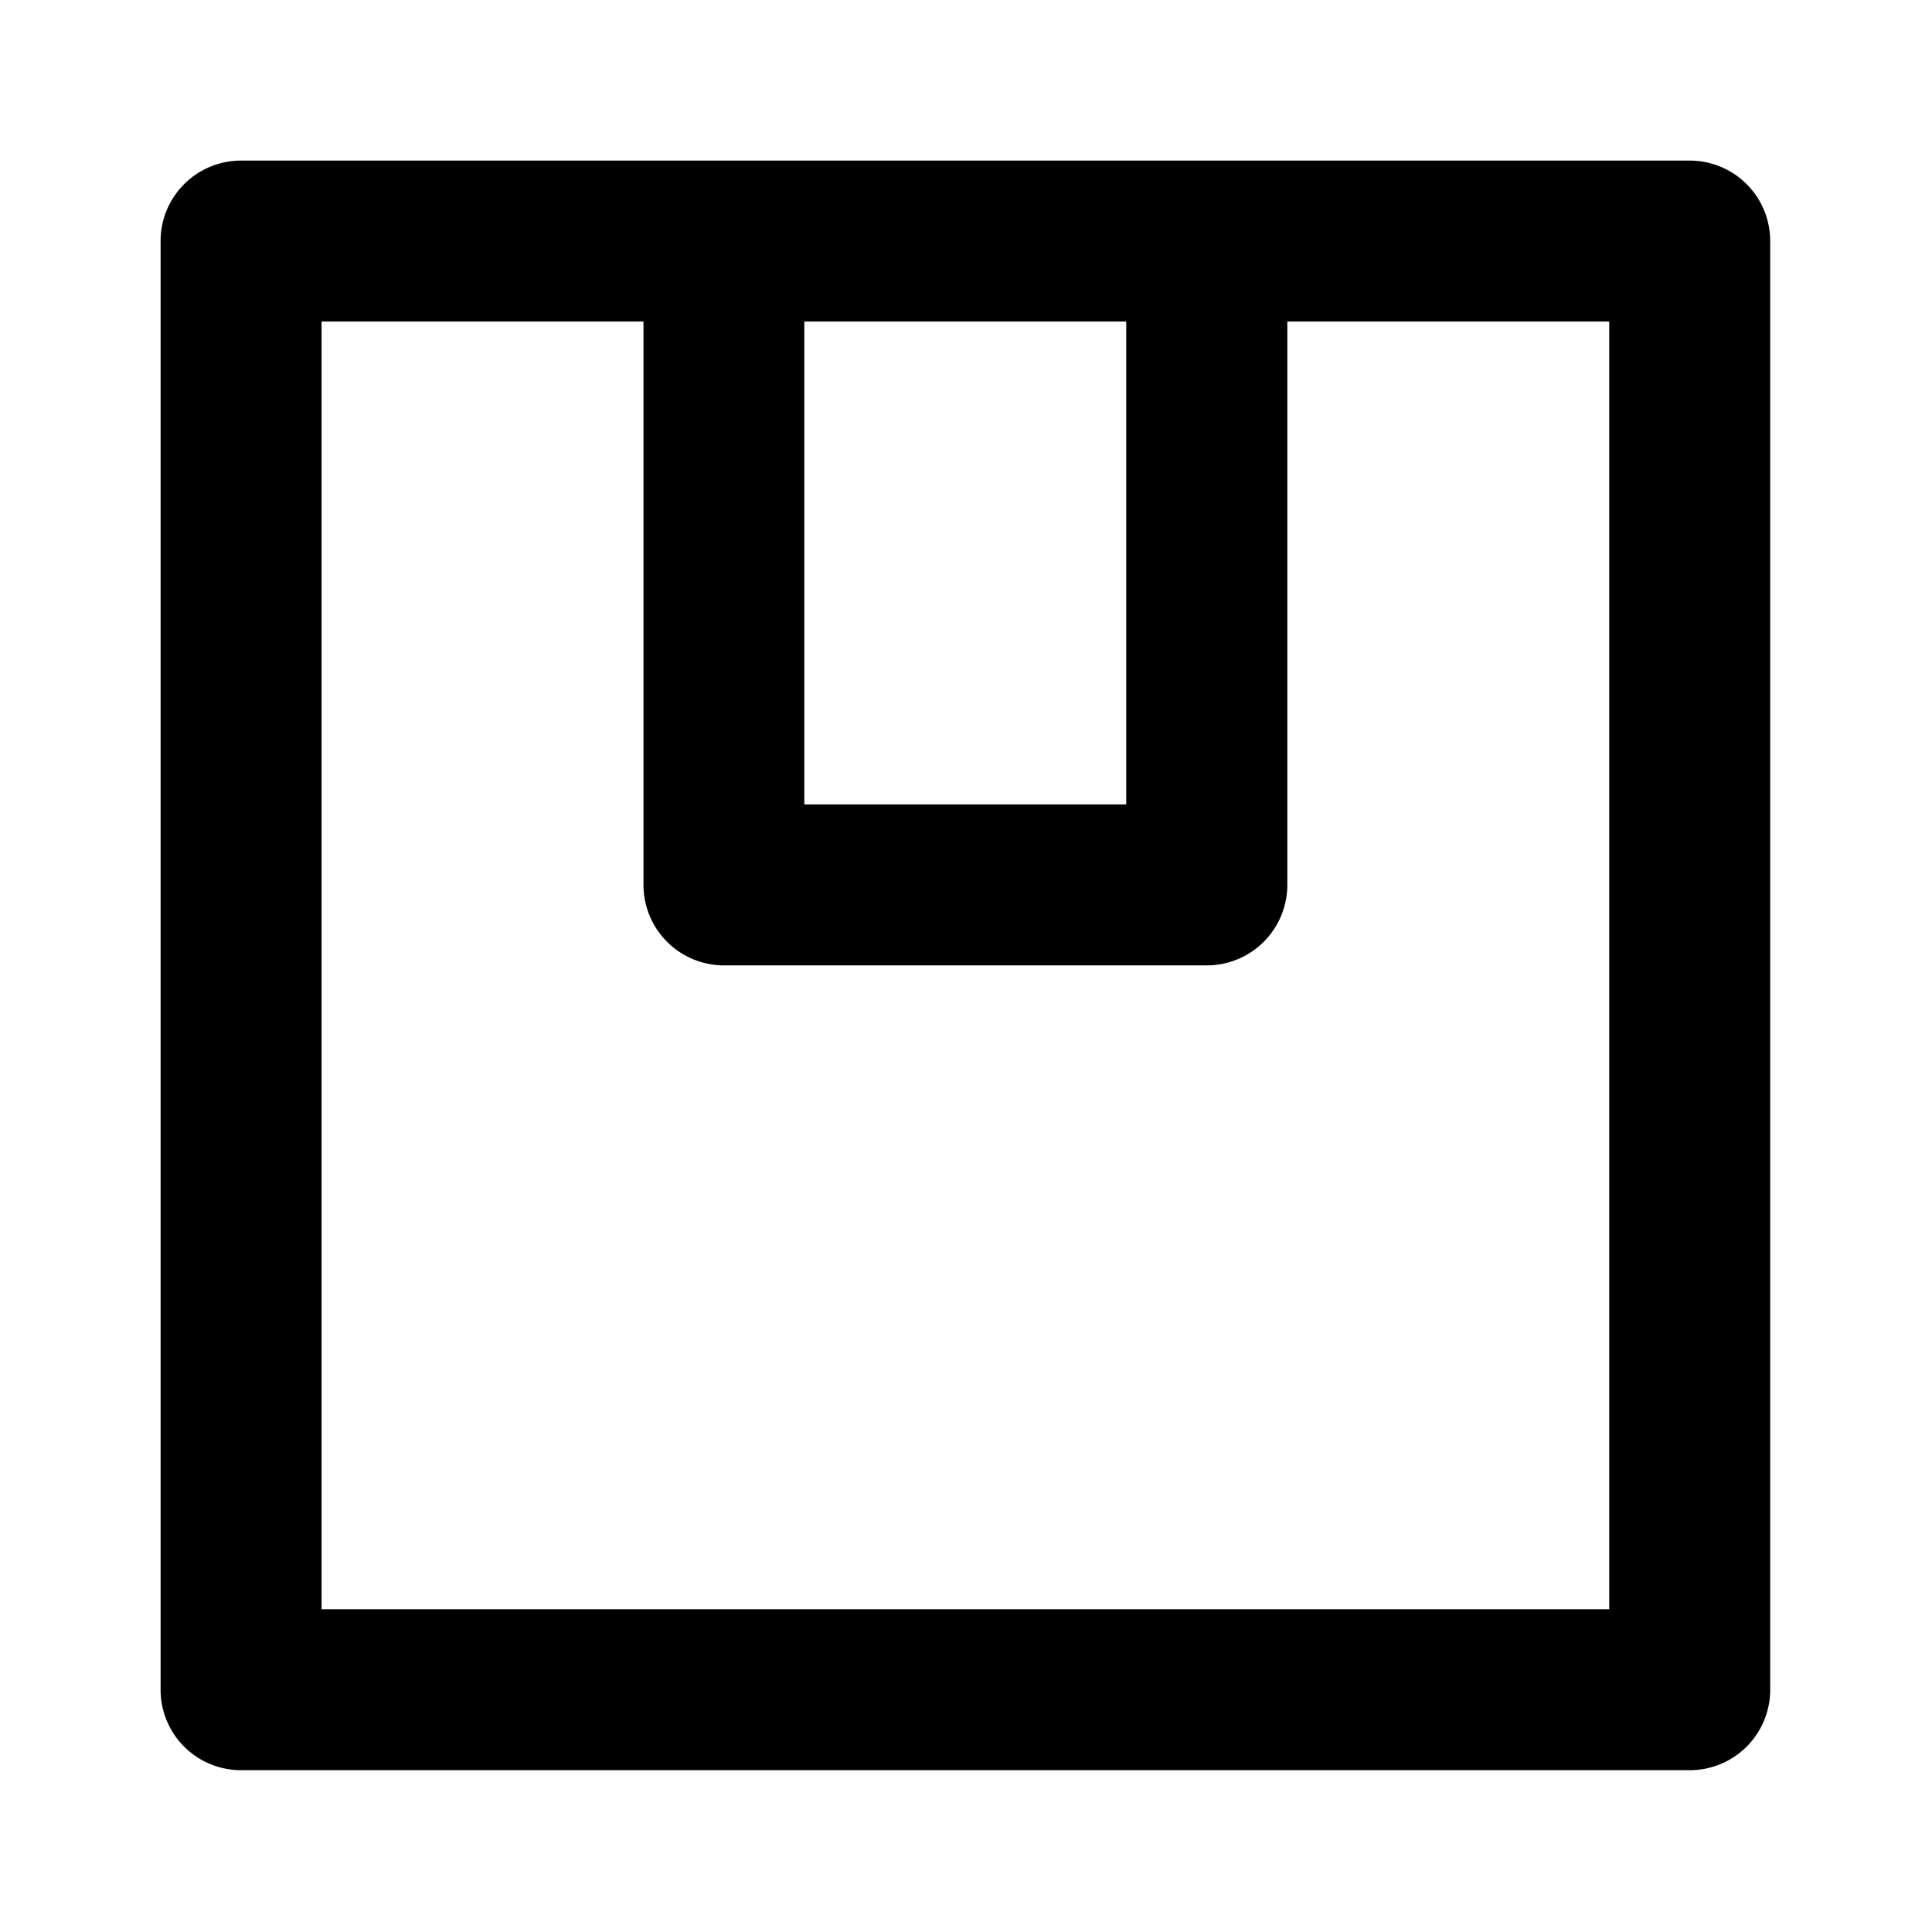 <svg width="16" height="16" xmlns="http://www.w3.org/2000/svg"><path fill-rule="evenodd" clip-rule="evenodd" d="M1.997 1.33a.666.666 0 0 0-.667.667v11.996c0 .369.298.667.667.667h11.997a.666.666 0 0 0 .666-.667V1.997a.666.666 0 0 0-.666-.667H1.997zm3.332 1.333H2.663v10.664h10.664V2.663h-2.666v4.666a.667.667 0 0 1-.666.666h-4a.667.667 0 0 1-.666-.666V2.663zm4 0H6.661v3.999h2.666V2.663z"/></svg>